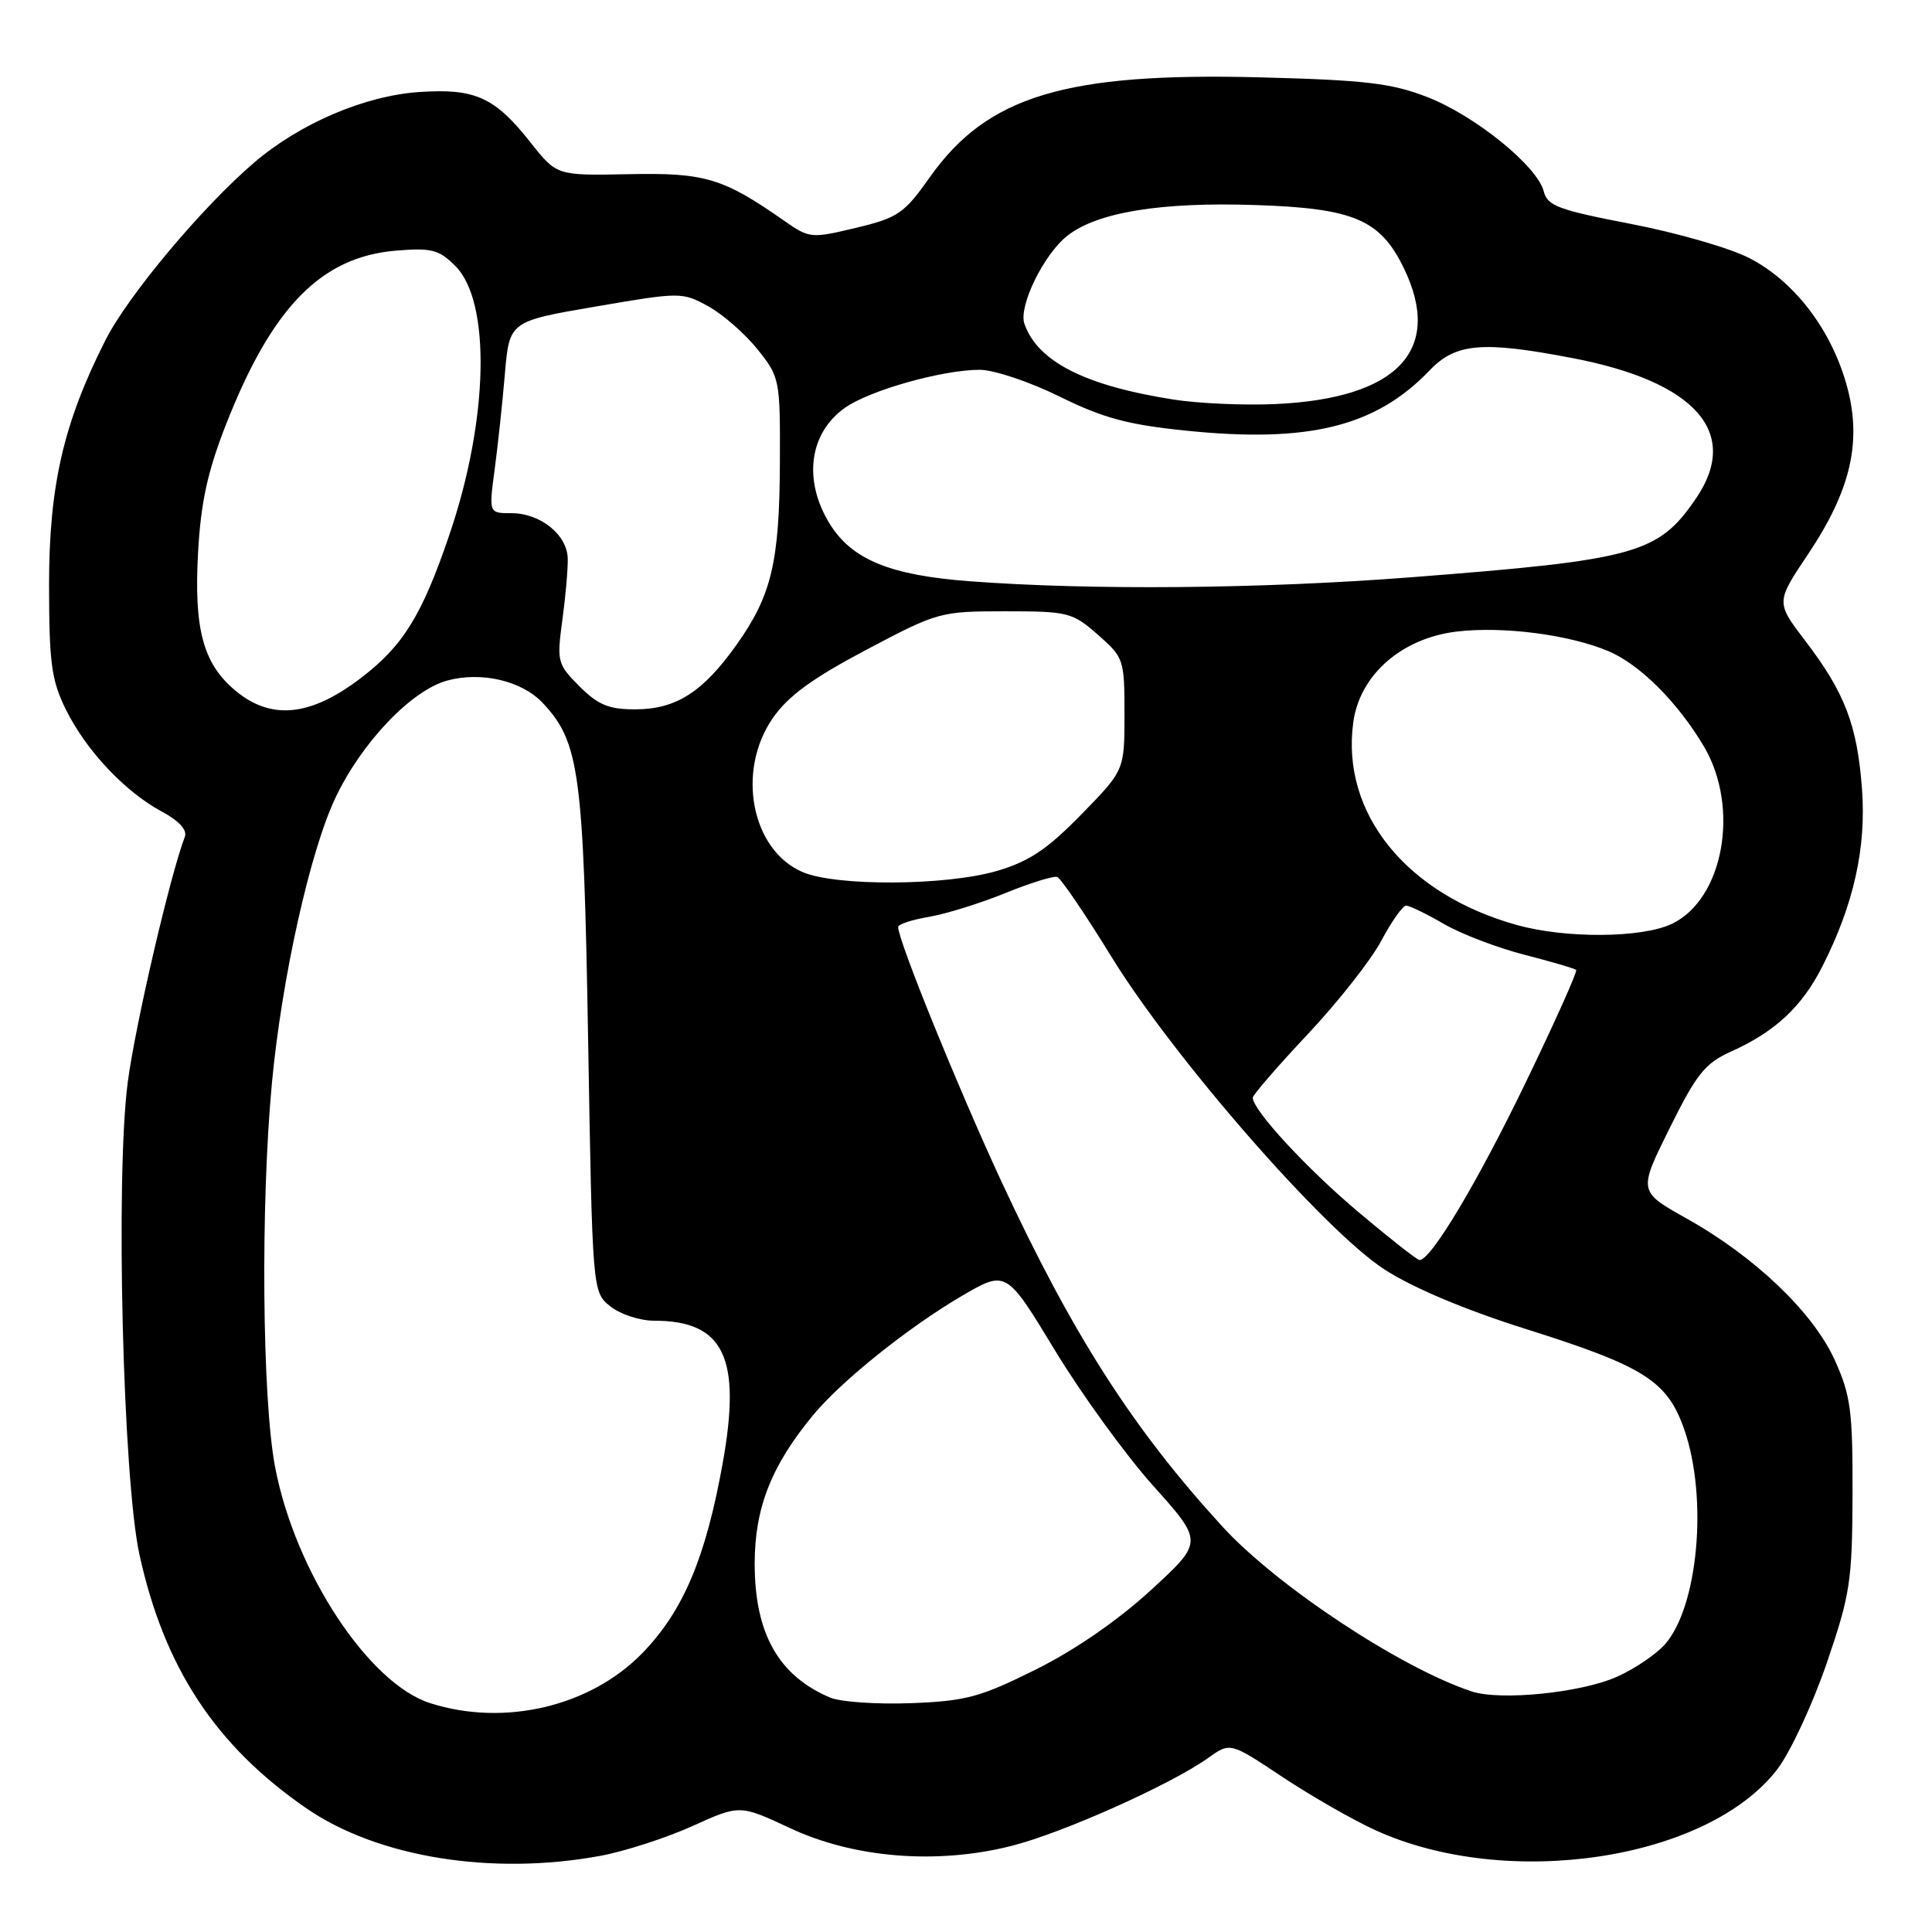 <?xml version="1.0" encoding="UTF-8" standalone="no"?>
<!DOCTYPE svg PUBLIC "-//W3C//DTD SVG 1.1//EN" "http://www.w3.org/Graphics/SVG/1.1/DTD/svg11.dtd" >
<svg xmlns="http://www.w3.org/2000/svg" xmlns:xlink="http://www.w3.org/1999/xlink" version="1.1" viewBox="0 0 256 256">
 <g >
 <path fill="currentColor"
d=" M 79.54 245.91 C 82.79 245.31 88.28 243.53 91.74 241.97 C 98.02 239.12 98.02 239.12 104.72 242.25 C 113.18 246.21 124.17 247.09 134.03 244.59 C 140.80 242.88 155.12 236.48 160.10 232.93 C 163.01 230.85 163.01 230.85 169.90 235.44 C 173.69 237.95 179.22 241.13 182.20 242.49 C 199.71 250.51 226.32 246.47 235.53 234.40 C 237.24 232.15 240.17 225.85 242.04 220.41 C 245.17 211.25 245.43 209.55 245.47 198.00 C 245.50 186.93 245.23 184.90 243.12 180.23 C 240.26 173.90 232.53 166.51 223.47 161.45 C 217.08 157.87 217.08 157.87 221.23 149.50 C 224.82 142.26 225.92 140.89 229.41 139.32 C 235.22 136.70 238.77 133.39 241.46 128.08 C 245.64 119.84 247.31 112.32 246.72 104.49 C 246.08 96.03 244.45 91.79 239.21 84.92 C 235.31 79.80 235.31 79.80 239.57 73.44 C 245.34 64.84 246.80 58.27 244.61 50.74 C 242.49 43.45 237.66 37.21 231.78 34.19 C 229.20 32.86 222.14 30.83 216.10 29.67 C 206.51 27.82 205.04 27.28 204.56 25.37 C 203.72 22.02 195.46 15.33 189.15 12.87 C 184.38 11.02 180.93 10.61 167.00 10.25 C 141.18 9.58 130.82 12.71 123.21 23.48 C 119.80 28.30 119.00 28.85 113.42 30.19 C 107.48 31.61 107.26 31.59 103.92 29.26 C 95.82 23.59 93.42 22.87 83.31 23.08 C 73.77 23.27 73.77 23.27 70.31 18.89 C 65.57 12.88 62.97 11.70 55.61 12.19 C 48.38 12.66 39.76 16.34 33.69 21.53 C 26.79 27.43 16.99 39.13 13.99 45.04 C 8.42 56.03 6.50 64.35 6.50 77.50 C 6.51 87.86 6.81 90.11 8.72 94.00 C 11.39 99.42 16.54 104.90 21.43 107.53 C 23.73 108.77 24.84 109.98 24.49 110.89 C 22.54 115.97 17.89 135.97 16.92 143.46 C 15.29 156.01 16.29 196.00 18.48 206.00 C 21.76 220.98 28.57 231.33 40.60 239.61 C 50.03 246.11 65.20 248.56 79.54 245.91 Z  M 57.01 225.68 C 48.85 223.09 39.10 208.26 36.46 194.43 C 34.73 185.42 34.52 159.64 36.03 143.50 C 37.34 129.62 41.07 112.84 44.44 105.73 C 47.90 98.40 54.50 91.48 59.25 90.18 C 63.82 88.94 69.18 90.21 71.96 93.19 C 76.79 98.37 77.33 102.41 77.93 137.84 C 78.50 171.18 78.50 171.18 80.86 173.09 C 82.16 174.14 84.77 175.00 86.66 175.00 C 95.94 175.00 98.28 179.89 95.75 193.94 C 93.50 206.44 90.53 213.46 85.13 219.03 C 78.25 226.12 66.86 228.82 57.01 225.68 Z  M 110.00 224.94 C 103.16 222.05 100.00 216.44 100.00 207.20 C 100.00 199.79 102.21 194.18 107.80 187.44 C 111.54 182.94 120.37 175.87 127.41 171.74 C 133.33 168.28 133.33 168.28 139.75 178.87 C 143.28 184.70 149.16 192.81 152.82 196.89 C 159.46 204.31 159.46 204.31 152.48 210.72 C 148.10 214.73 142.41 218.66 137.21 221.24 C 129.87 224.89 128.00 225.40 120.71 225.68 C 116.20 225.85 111.38 225.52 110.00 224.94 Z  M 195.00 224.12 C 185.59 221.01 169.14 210.13 161.94 202.24 C 150.06 189.25 142.11 176.83 132.67 156.50 C 126.93 144.13 119.03 124.67 119.01 122.84 C 119.00 122.47 120.83 121.87 123.08 121.49 C 125.32 121.11 129.86 119.70 133.18 118.35 C 136.49 117.00 139.60 116.04 140.08 116.20 C 140.56 116.37 143.78 121.09 147.23 126.71 C 155.48 140.15 175.49 163.06 183.45 168.21 C 187.20 170.64 194.14 173.56 202.12 176.08 C 217.96 181.07 220.96 182.99 223.21 189.52 C 226.32 198.59 225.00 212.92 220.61 217.89 C 219.45 219.20 216.60 221.13 214.28 222.17 C 209.54 224.30 198.81 225.39 195.00 224.12 Z  M 180.00 160.61 C 173.14 154.83 166.00 147.10 166.00 145.45 C 166.00 145.08 169.28 141.30 173.28 137.04 C 177.29 132.78 181.67 127.21 183.03 124.65 C 184.39 122.09 185.87 120.00 186.32 120.00 C 186.77 120.00 189.02 121.09 191.32 122.43 C 193.62 123.76 198.43 125.60 202.00 126.51 C 205.57 127.43 208.66 128.33 208.85 128.52 C 209.04 128.71 206.04 135.42 202.17 143.42 C 195.77 156.68 189.56 167.06 188.08 166.96 C 187.76 166.94 184.12 164.08 180.00 160.61 Z  M 201.00 122.57 C 186.36 118.50 177.69 107.78 179.31 95.75 C 180.15 89.43 185.73 84.54 193.07 83.68 C 199.18 82.96 207.90 84.09 213.10 86.27 C 217.28 88.03 222.32 93.06 225.79 98.93 C 230.57 107.04 228.37 119.17 221.52 122.42 C 217.56 124.30 207.49 124.38 201.00 122.57 Z  M 106.31 115.54 C 99.55 112.60 97.55 102.15 102.40 95.15 C 104.42 92.23 107.63 89.89 114.79 86.10 C 124.27 81.09 124.60 81.00 133.19 81.00 C 141.54 81.00 142.09 81.14 145.47 84.10 C 148.92 87.13 149.00 87.38 149.00 94.64 C 149.00 102.07 149.00 102.07 143.25 107.95 C 138.73 112.57 136.34 114.16 132.07 115.41 C 125.32 117.38 110.73 117.46 106.31 115.54 Z  M 31.14 91.47 C 26.90 87.90 25.68 83.32 26.25 73.13 C 26.61 66.60 27.50 62.51 29.91 56.34 C 36.03 40.70 42.53 34.04 52.48 33.21 C 57.19 32.82 58.16 33.07 60.34 35.25 C 65.08 39.99 64.74 55.59 59.56 70.82 C 55.89 81.62 53.38 85.65 47.65 89.97 C 41.03 94.97 35.86 95.44 31.14 91.47 Z  M 76.79 90.95 C 73.86 88.01 73.77 87.67 74.51 82.20 C 74.94 79.06 75.26 75.39 75.23 74.03 C 75.17 70.87 71.62 68.00 67.77 68.00 C 64.77 68.00 64.77 68.00 65.54 62.25 C 65.96 59.09 66.58 53.37 66.90 49.54 C 67.50 42.58 67.50 42.58 78.92 40.62 C 90.18 38.69 90.38 38.69 93.84 40.58 C 95.76 41.64 98.70 44.20 100.36 46.27 C 103.33 49.97 103.38 50.25 103.34 61.27 C 103.29 74.47 102.24 78.90 97.60 85.43 C 93.14 91.71 89.57 93.99 84.17 93.99 C 80.68 94.00 79.26 93.41 76.79 90.95 Z  M 128.50 77.02 C 117.94 76.23 112.88 74.15 109.95 69.42 C 106.40 63.67 107.20 57.42 111.94 54.05 C 115.19 51.73 124.86 49.00 129.82 49.00 C 131.70 49.00 136.43 50.59 140.39 52.54 C 146.16 55.39 149.41 56.27 157.11 57.06 C 173.43 58.73 182.29 56.54 189.44 49.07 C 192.89 45.46 196.42 45.16 208.32 47.44 C 224.68 50.56 230.66 57.33 224.75 66.01 C 219.74 73.38 216.85 74.18 187.00 76.49 C 167.11 78.03 144.63 78.23 128.50 77.02 Z  M 155.54 52.95 C 143.79 51.12 137.49 47.92 135.74 42.90 C 134.93 40.60 138.30 33.69 141.44 31.23 C 145.39 28.12 153.85 26.74 166.40 27.17 C 179.40 27.60 182.90 29.10 186.02 35.54 C 191.27 46.39 185.19 52.81 169.00 53.54 C 164.88 53.73 158.82 53.46 155.54 52.95 Z "/>
</g>
</svg>